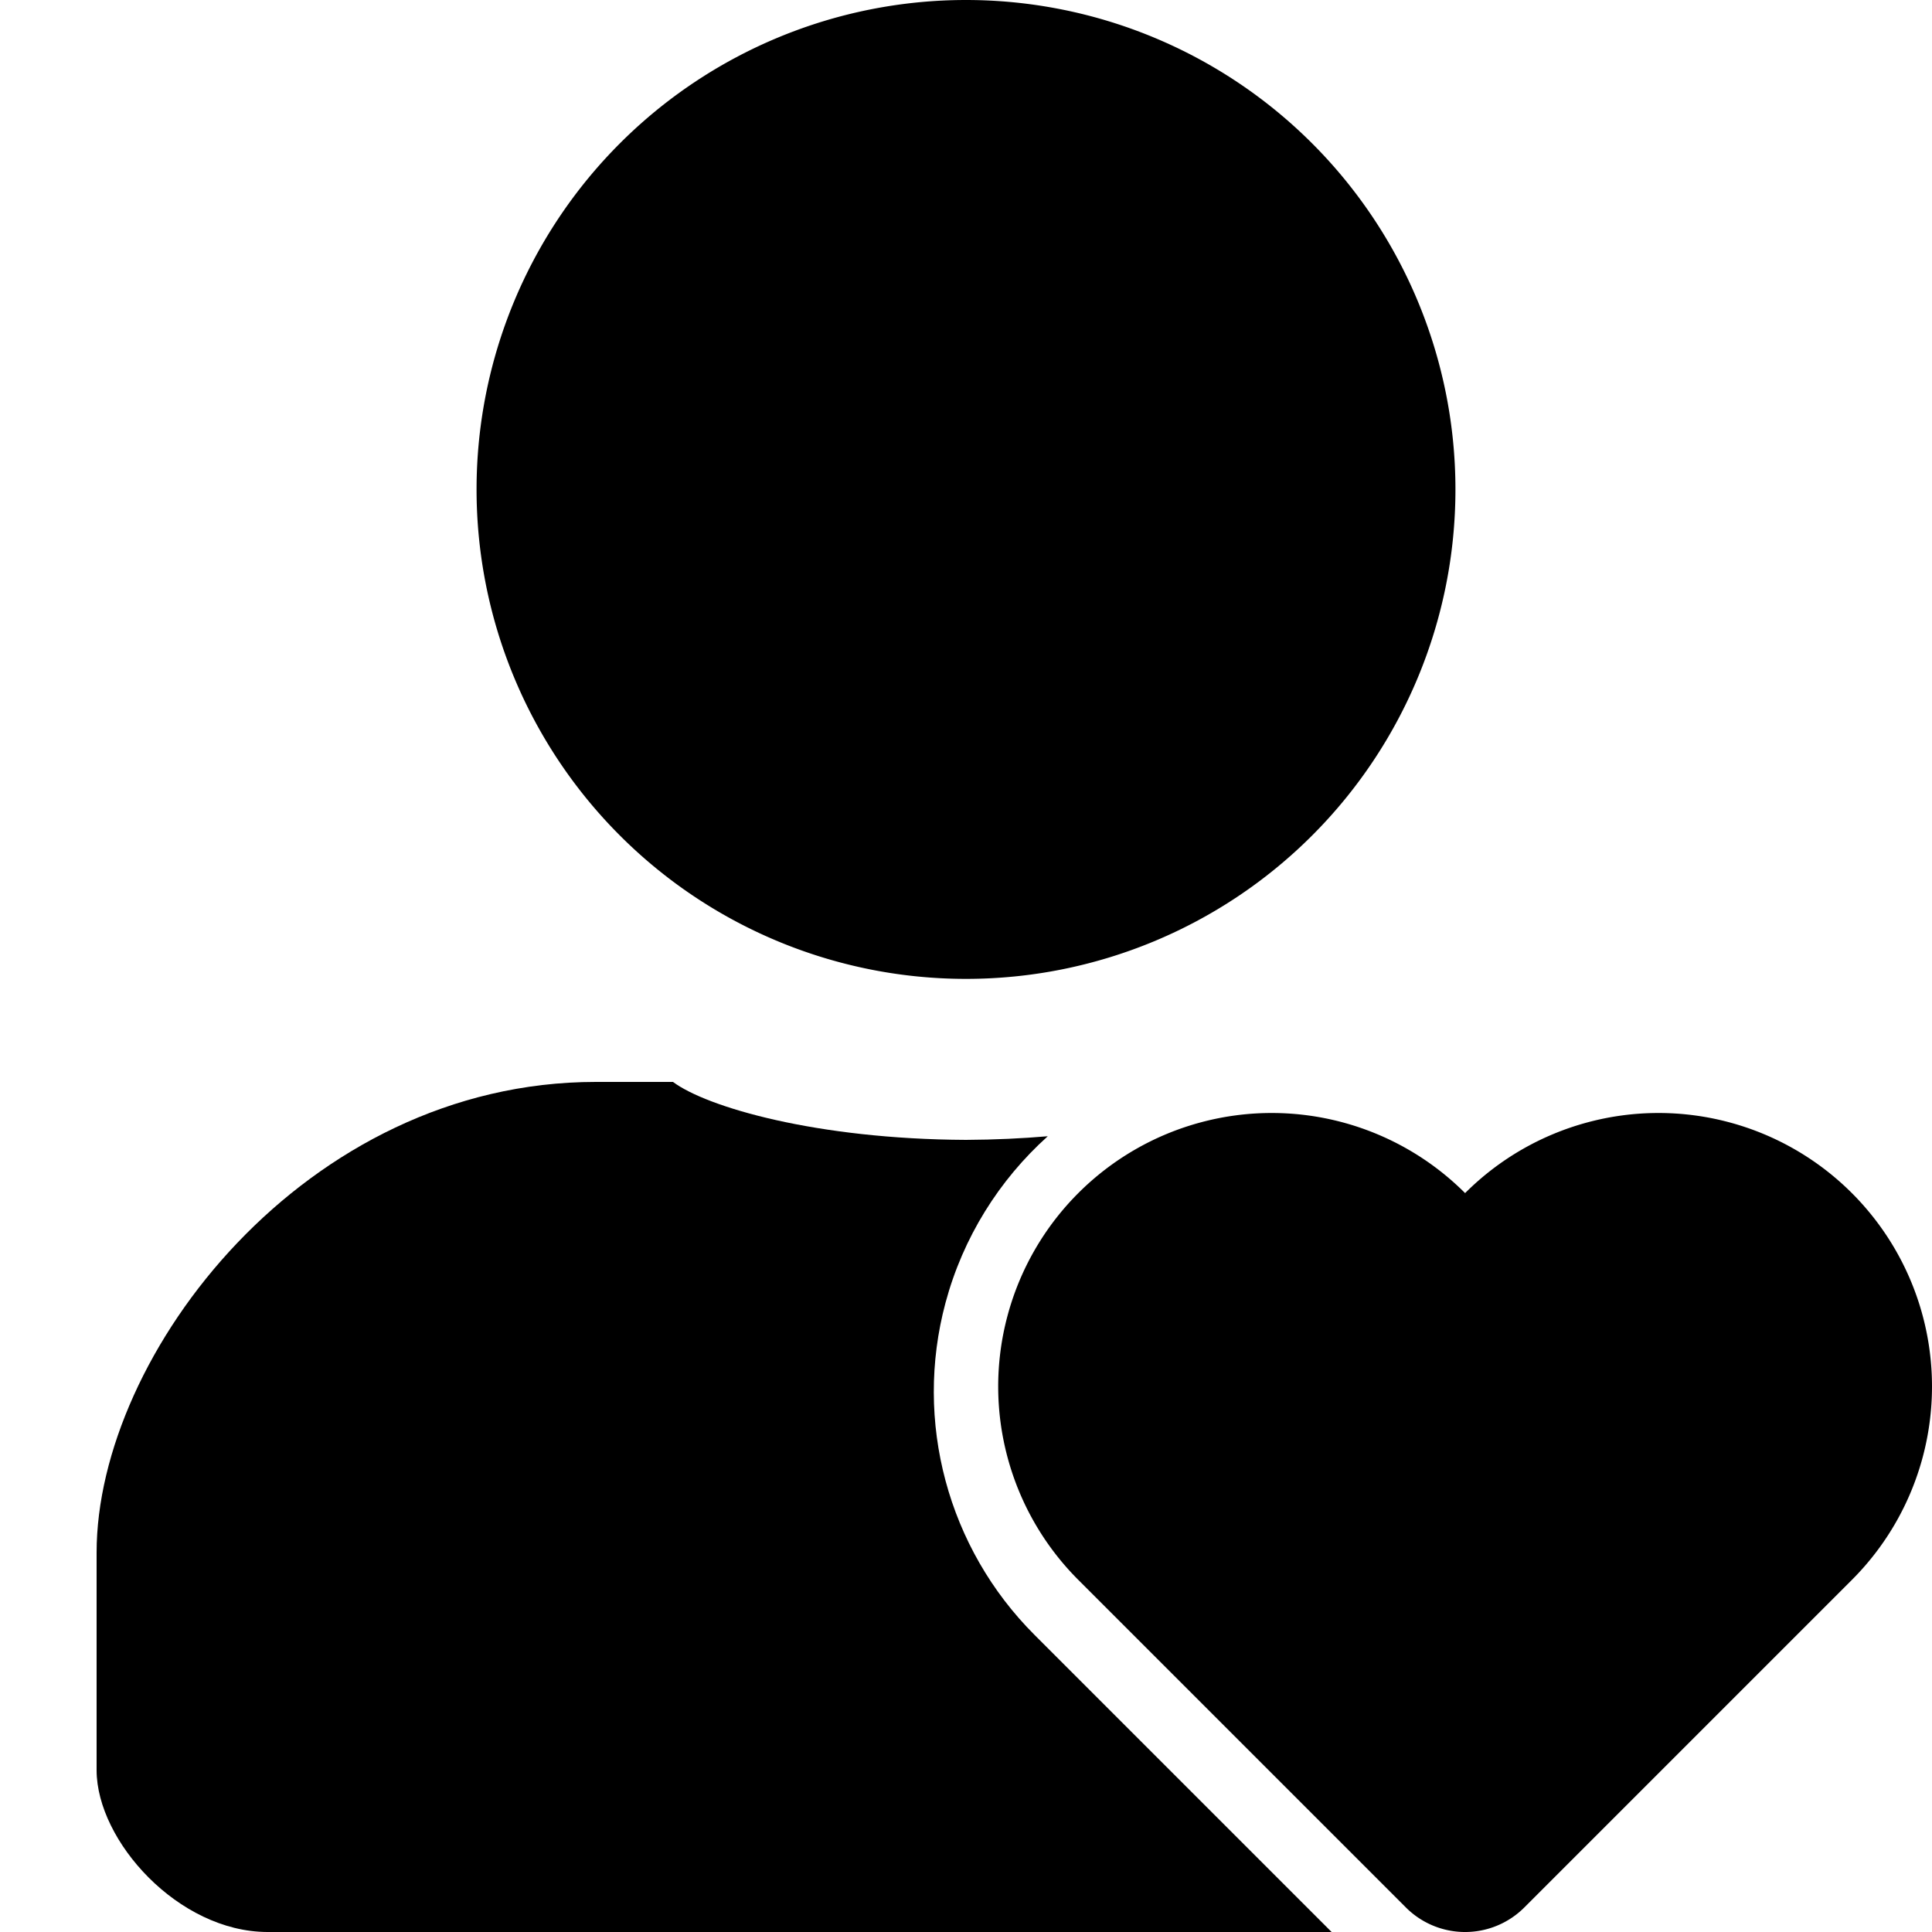 <?xml version="1.0" encoding="UTF-8" standalone="no"?>
<svg
   xmlns:dc="http://purl.org/dc/elements/1.1/"
   xmlns:cc="http://creativecommons.org/ns#"
   xmlns:rdf="http://www.w3.org/1999/02/22-rdf-syntax-ns#"
   xmlns:svg="http://www.w3.org/2000/svg"
   xmlns="http://www.w3.org/2000/svg"
   xmlns:sodipodi="http://sodipodi.sourceforge.net/DTD/sodipodi-0.dtd"
   xmlns:inkscape="http://www.inkscape.org/namespaces/inkscape"
   width="300"
   height="300"
   viewBox="0 0 300 300"
   version="1.1"
   id="svg8"
   inkscape:version="1.0.1 (3bc2e813f5, 2020-09-07)"
   sodipodi:docname="user-heart.svg">
  <defs
     id="defs2">
    <inkscape:path-effect
       effect="fillet_chamfer"
       id="path-effect858"
       is_visible="true"
       lpeversion="1"
       satellites_param="F,0,0,1,0,0,0,1 @ F,0,0,1,0,0,0,1 @ F,0,0,1,0,0,0,1 @ F,0,0,1,0,0,0,1 | F,0,0,1,0,0,0,1 @ F,0,0,1,0,0,0,1 @ F,0,0,1,0,0,0,1 @ F,0,0,1,0,0,0,1 | F,0,0,1,0,0,0,1 @ F,0,0,1,0,0,0,1 @ F,0,0,1,0,0,0,1 @ F,0,1,1,0,13,0,1"
       unit="px"
       method="auto"
       mode="F"
       radius="13"
       chamfer_steps="1"
       flexible="false"
       use_knot_distance="true"
       apply_no_radius="true"
       apply_with_radius="true"
       only_selected="true"
       hide_knots="false" />
    <inkscape:path-effect
       effect="fillet_chamfer"
       id="path-effect1263"
       is_visible="true"
       lpeversion="1"
       satellites_param="F,0,0,1,0,0,0,1 @ F,0,0,1,0,0,0,1 @ F,0,0,1,0,0,0,1 @ F,0,0,1,0,0,0,1 | F,0,0,1,0,0,0,1 @ F,0,0,1,0,0,0,1 @ F,0,0,1,0,0,0,1 @ F,0,0,1,0,0,0,1 | F,0,0,1,0,0,0,1 @ F,0,0,1,0,0,0,1 @ F,0,0,1,0,0,0,1 @ F,0,1,1,0,13,0,1"
       unit="px"
       method="auto"
       mode="F"
       radius="13"
       chamfer_steps="1"
       flexible="false"
       use_knot_distance="true"
       apply_no_radius="true"
       apply_with_radius="true"
       only_selected="true"
       hide_knots="false" />
  </defs>
  <sodipodi:namedview
     id="base"
     pagecolor="#ffffff"
     bordercolor="#666666"
     borderopacity="1.0"
     inkscape:pageopacity="0.0"
     inkscape:pageshadow="2"
     inkscape:zoom="0.70710678"
     inkscape:cx="-46.652565"
     inkscape:cy="-134.60791"
     inkscape:document-units="px"
     inkscape:current-layer="layer1"
     inkscape:document-rotation="0"
     showgrid="true"
     units="px"
     inkscape:window-width="2560"
     inkscape:window-height="1377"
     inkscape:window-x="2552"
     inkscape:window-y="-8"
     inkscape:window-maximized="1">
    <inkscape:grid
       type="xygrid"
       id="grid869" />
  </sodipodi:namedview>
  <g
     inkscape:label="Ebene 1"
     inkscape:groupmode="layer"
     id="layer1">
    <g
       id="g876">
      <path
         id="rect843-7"
         style="fill:#000000;stroke-width:30.427;stop-color:#000000"
         d="M 92.523 168 C 47.434 168 15 210.282 15 241.084 L 15 258 L 15 274.916 C 15.042 285.869 27.693 299.968 41.523 300 L 95.762 300 L 150 300 L 204.238 300 L 206.773 300 L 160.629 253.855 C 147.16 240.386 141.886 220.702 146.816 202.303 C 149.534 192.159 155.137 183.234 162.697 176.436 C 158.724 176.775 154.482 176.979 150 177 C 126.665 176.892 109.706 171.889 104.5 168 L 92.523 168 z " />
      <path
         id="path868"
         style="fill:#000000;stroke-width:25.984;stop-color:#000000"
         d="M 226,76 A 76,76 0 0 1 150,152 76,76 0 0 1 74,76 76,76 0 0 1 150,0 76,76 0 0 1 226,76 Z" />
      <path
         id="path1242-7"
         style="fill:#000000;fill-opacity:1;stroke-width:6.276;stop-color:#000000"
         d="m 167.44,245.325 c -10.729,-10.729 -14.919,-26.366 -10.992,-41.022 3.927,-14.656 15.374,-26.103 30.03,-30.03 14.656,-3.927 30.293,0.263 41.022,10.992 m 0,0 c 10.729,-10.729 26.366,-14.919 41.022,-10.992 14.656,3.927 26.103,15.374 30.03,30.03 3.927,14.656 -0.263,30.293 -10.992,41.022 m -120.12,0 60.06,-60.06 60.06,60.06 -50.868,50.868 a 13,13 0 0 1 -18.385,0 z" />
    </g>
  </g>
</svg>
